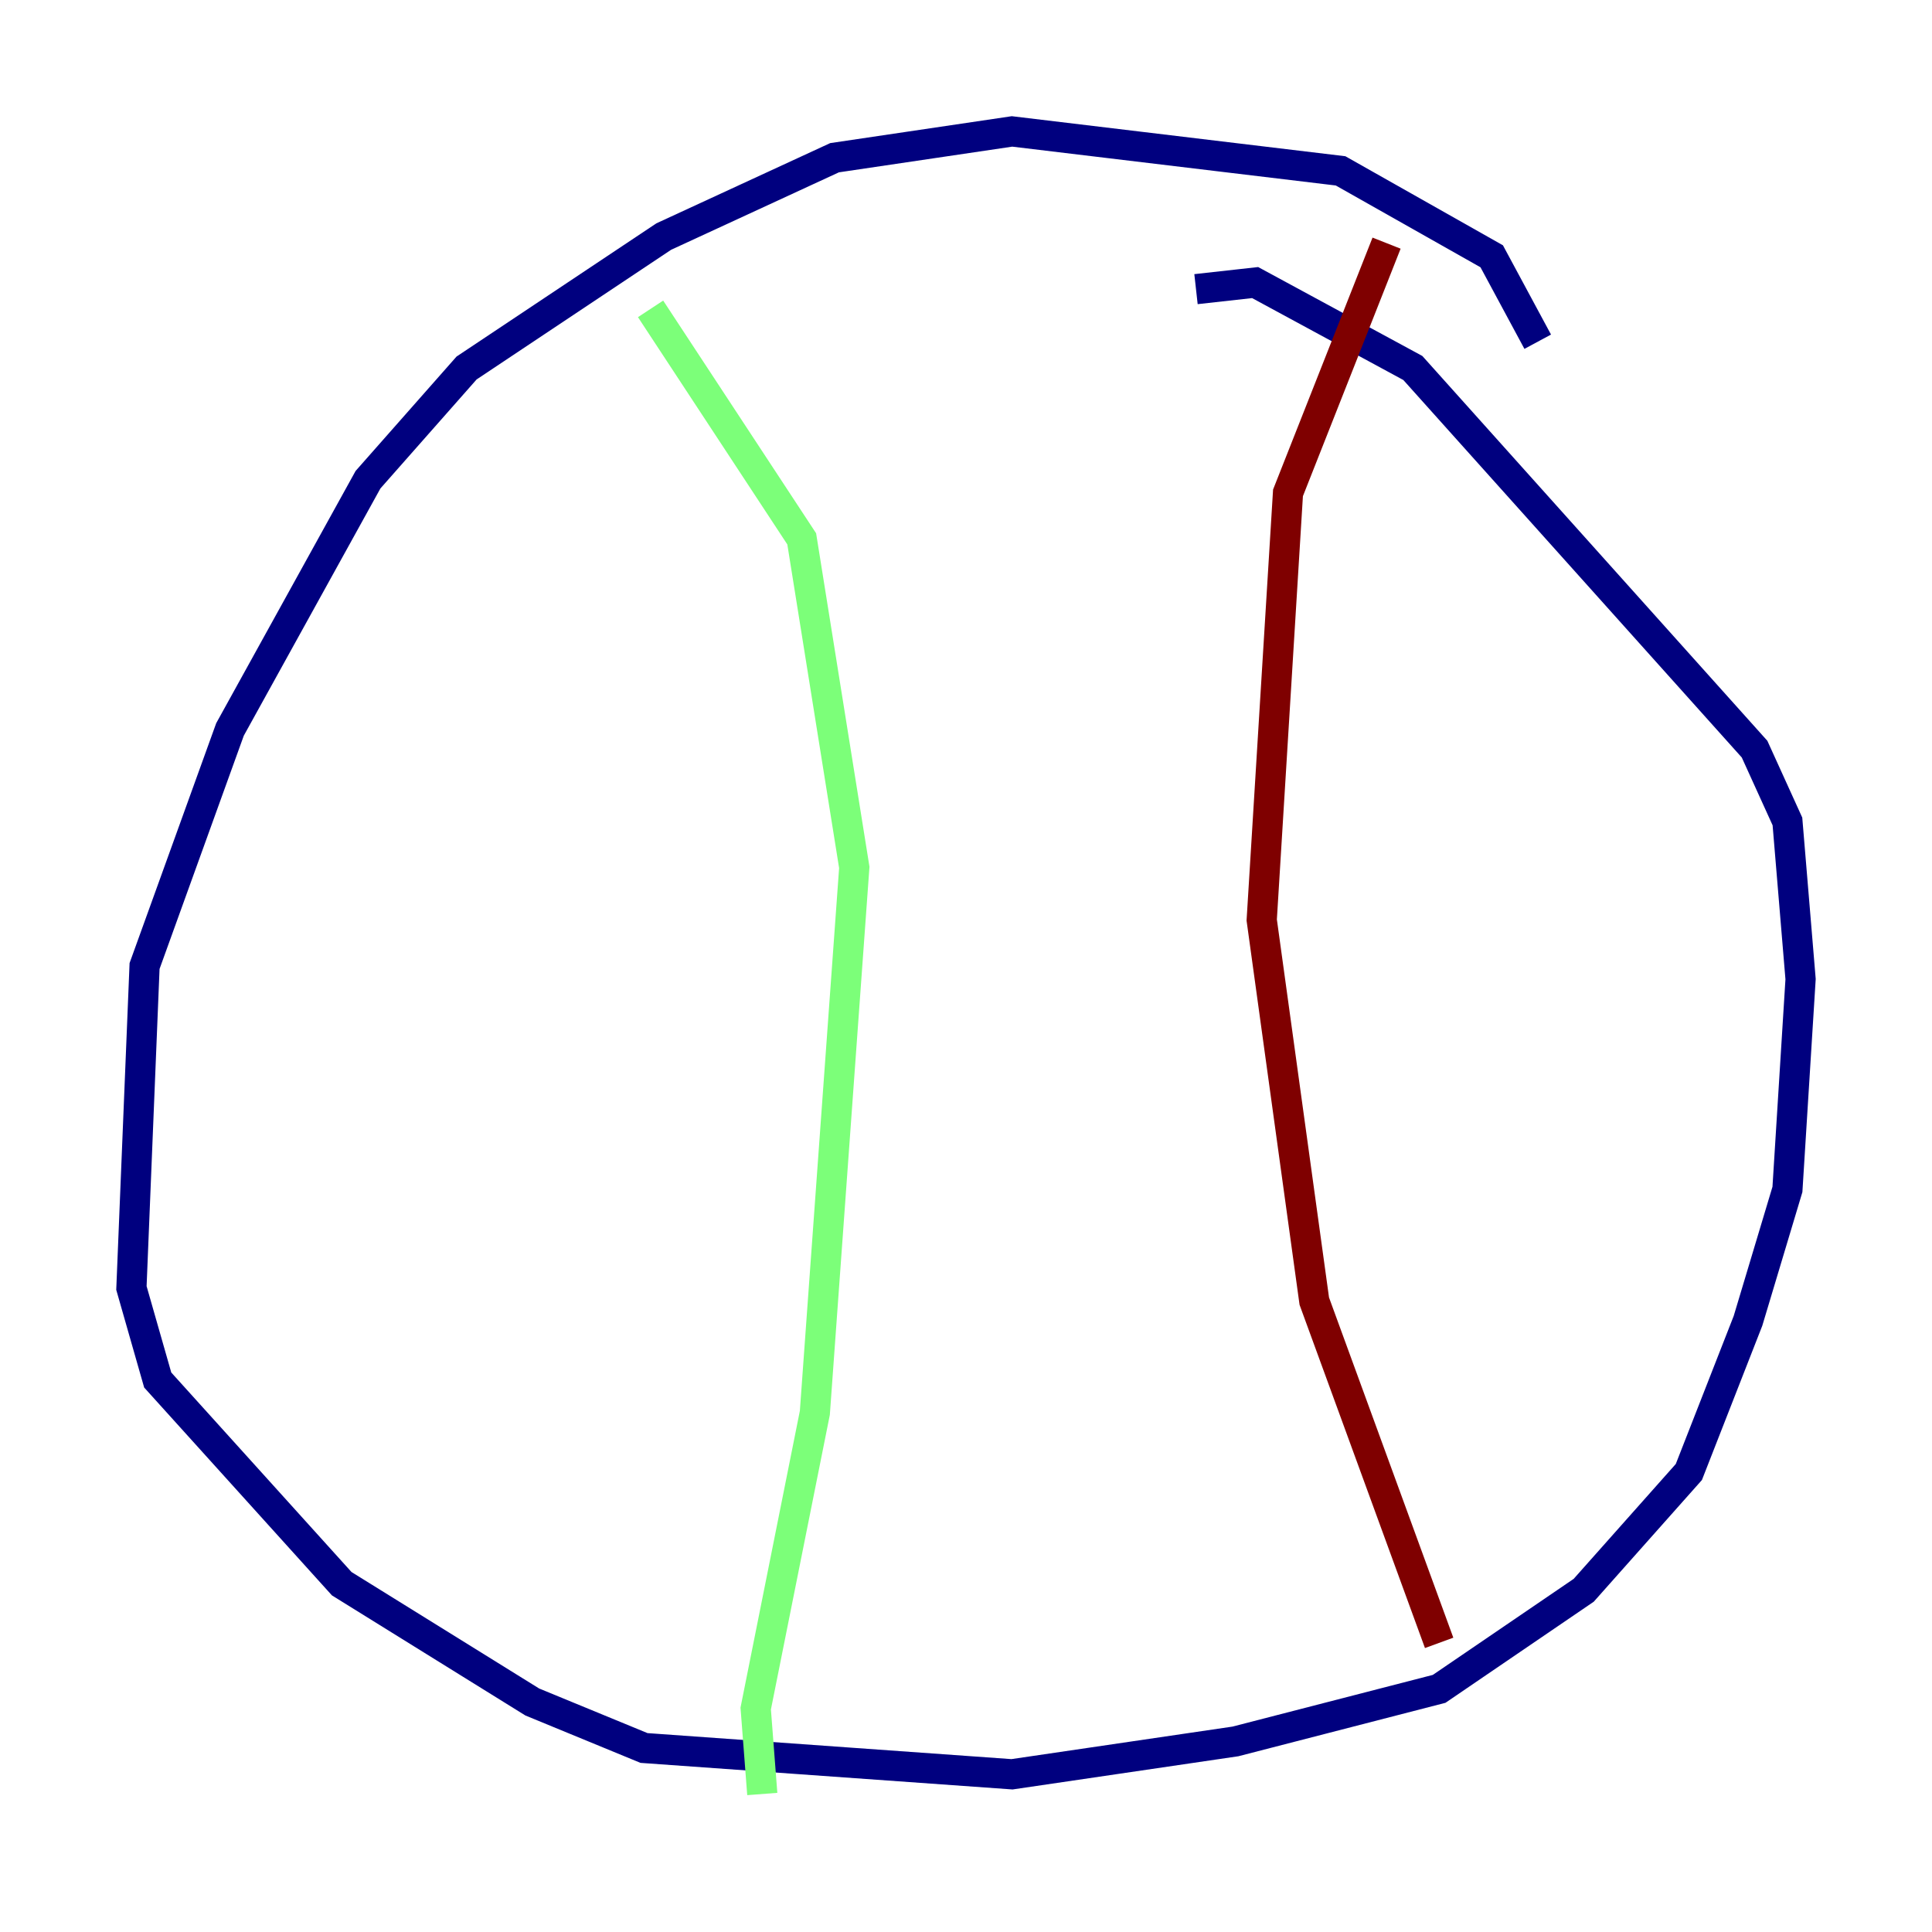 <?xml version="1.0" encoding="utf-8" ?>
<svg baseProfile="tiny" height="128" version="1.2" viewBox="0,0,128,128" width="128" xmlns="http://www.w3.org/2000/svg" xmlns:ev="http://www.w3.org/2001/xml-events" xmlns:xlink="http://www.w3.org/1999/xlink"><defs /><polyline fill="none" points="101.878,22.64 98.83,16.98 88.816,11.32 67.048,8.707 55.292,10.449 43.973,15.674 30.912,24.381 24.381,31.782 15.238,48.327 9.578,64.0 8.707,85.333 10.449,91.429 22.64,104.925 35.265,112.762 42.667,115.809 67.048,117.551 81.85,115.374 95.347,111.891 104.925,105.361 111.891,97.524 115.809,87.51 118.422,78.803 119.293,64.871 118.422,54.422 116.245,49.633 93.605,24.381 83.156,18.721 79.238,19.157" stroke="#00007f" stroke-width="2" /><polyline fill="none" points="43.102,20.463 53.116,35.701 56.599,57.469 53.986,93.605 50.068,113.197 50.503,118.857" stroke="#7cff79" stroke-width="2" /><polyline fill="none" points="91.864,16.109 85.333,32.653 83.592,60.952 87.075,86.204 95.347,108.844" stroke="#7f0000" stroke-width="2" /></svg>
